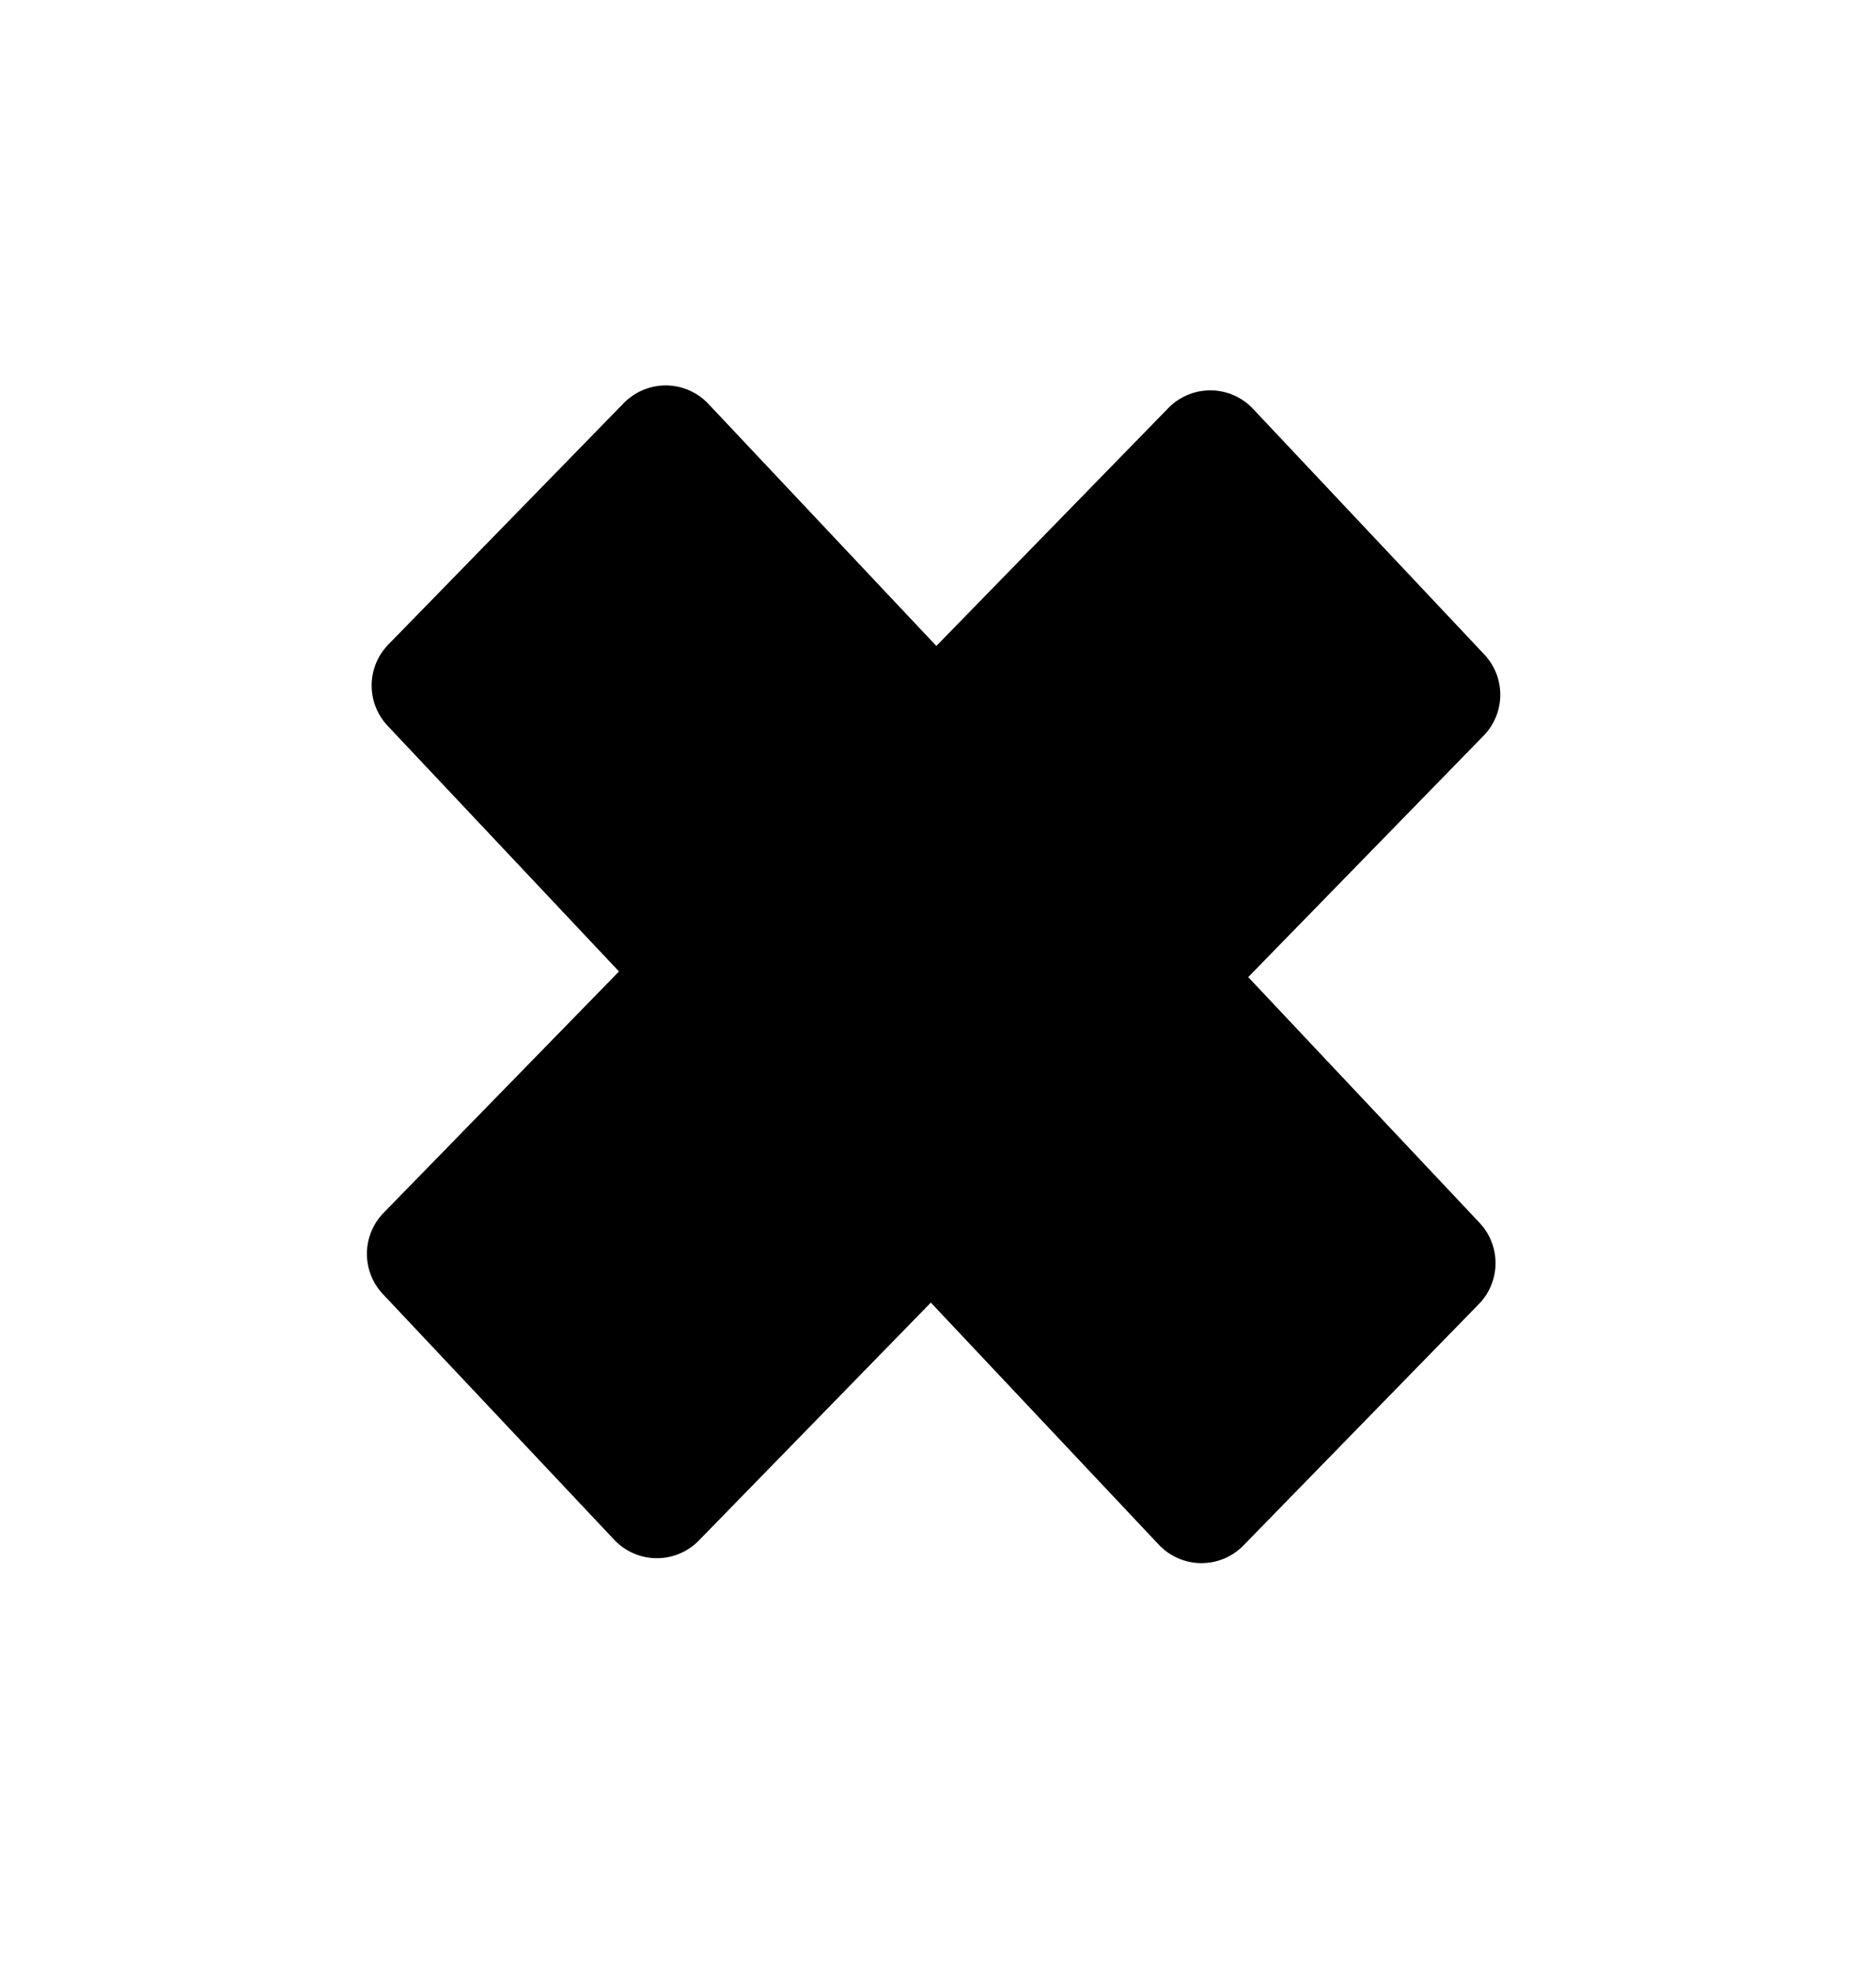 <svg width="40" height="42" viewBox="0 0 40 42" xmlns="http://www.w3.org/2000/svg">
<g clip-path="url(#clip0_308_539)">
<path d="M30.739 14.804L25.806 9.568L19.949 15.571L14.194 9.463L9.174 14.608L14.93 20.716L9.073 26.718L14.006 31.954L19.863 25.951L25.618 32.059L30.638 26.915L24.883 20.806L30.739 14.804Z" stroke="black" stroke-width="2.5" stroke-linejoin="round"/>
</g>
<defs>
<clipPath id="clip0_308_539">
<rect width="28.774" height="28.753" transform="matrix(0.686 0.728 -0.698 0.716 20.08 0)"/>
</clipPath>
</defs>
</svg>
